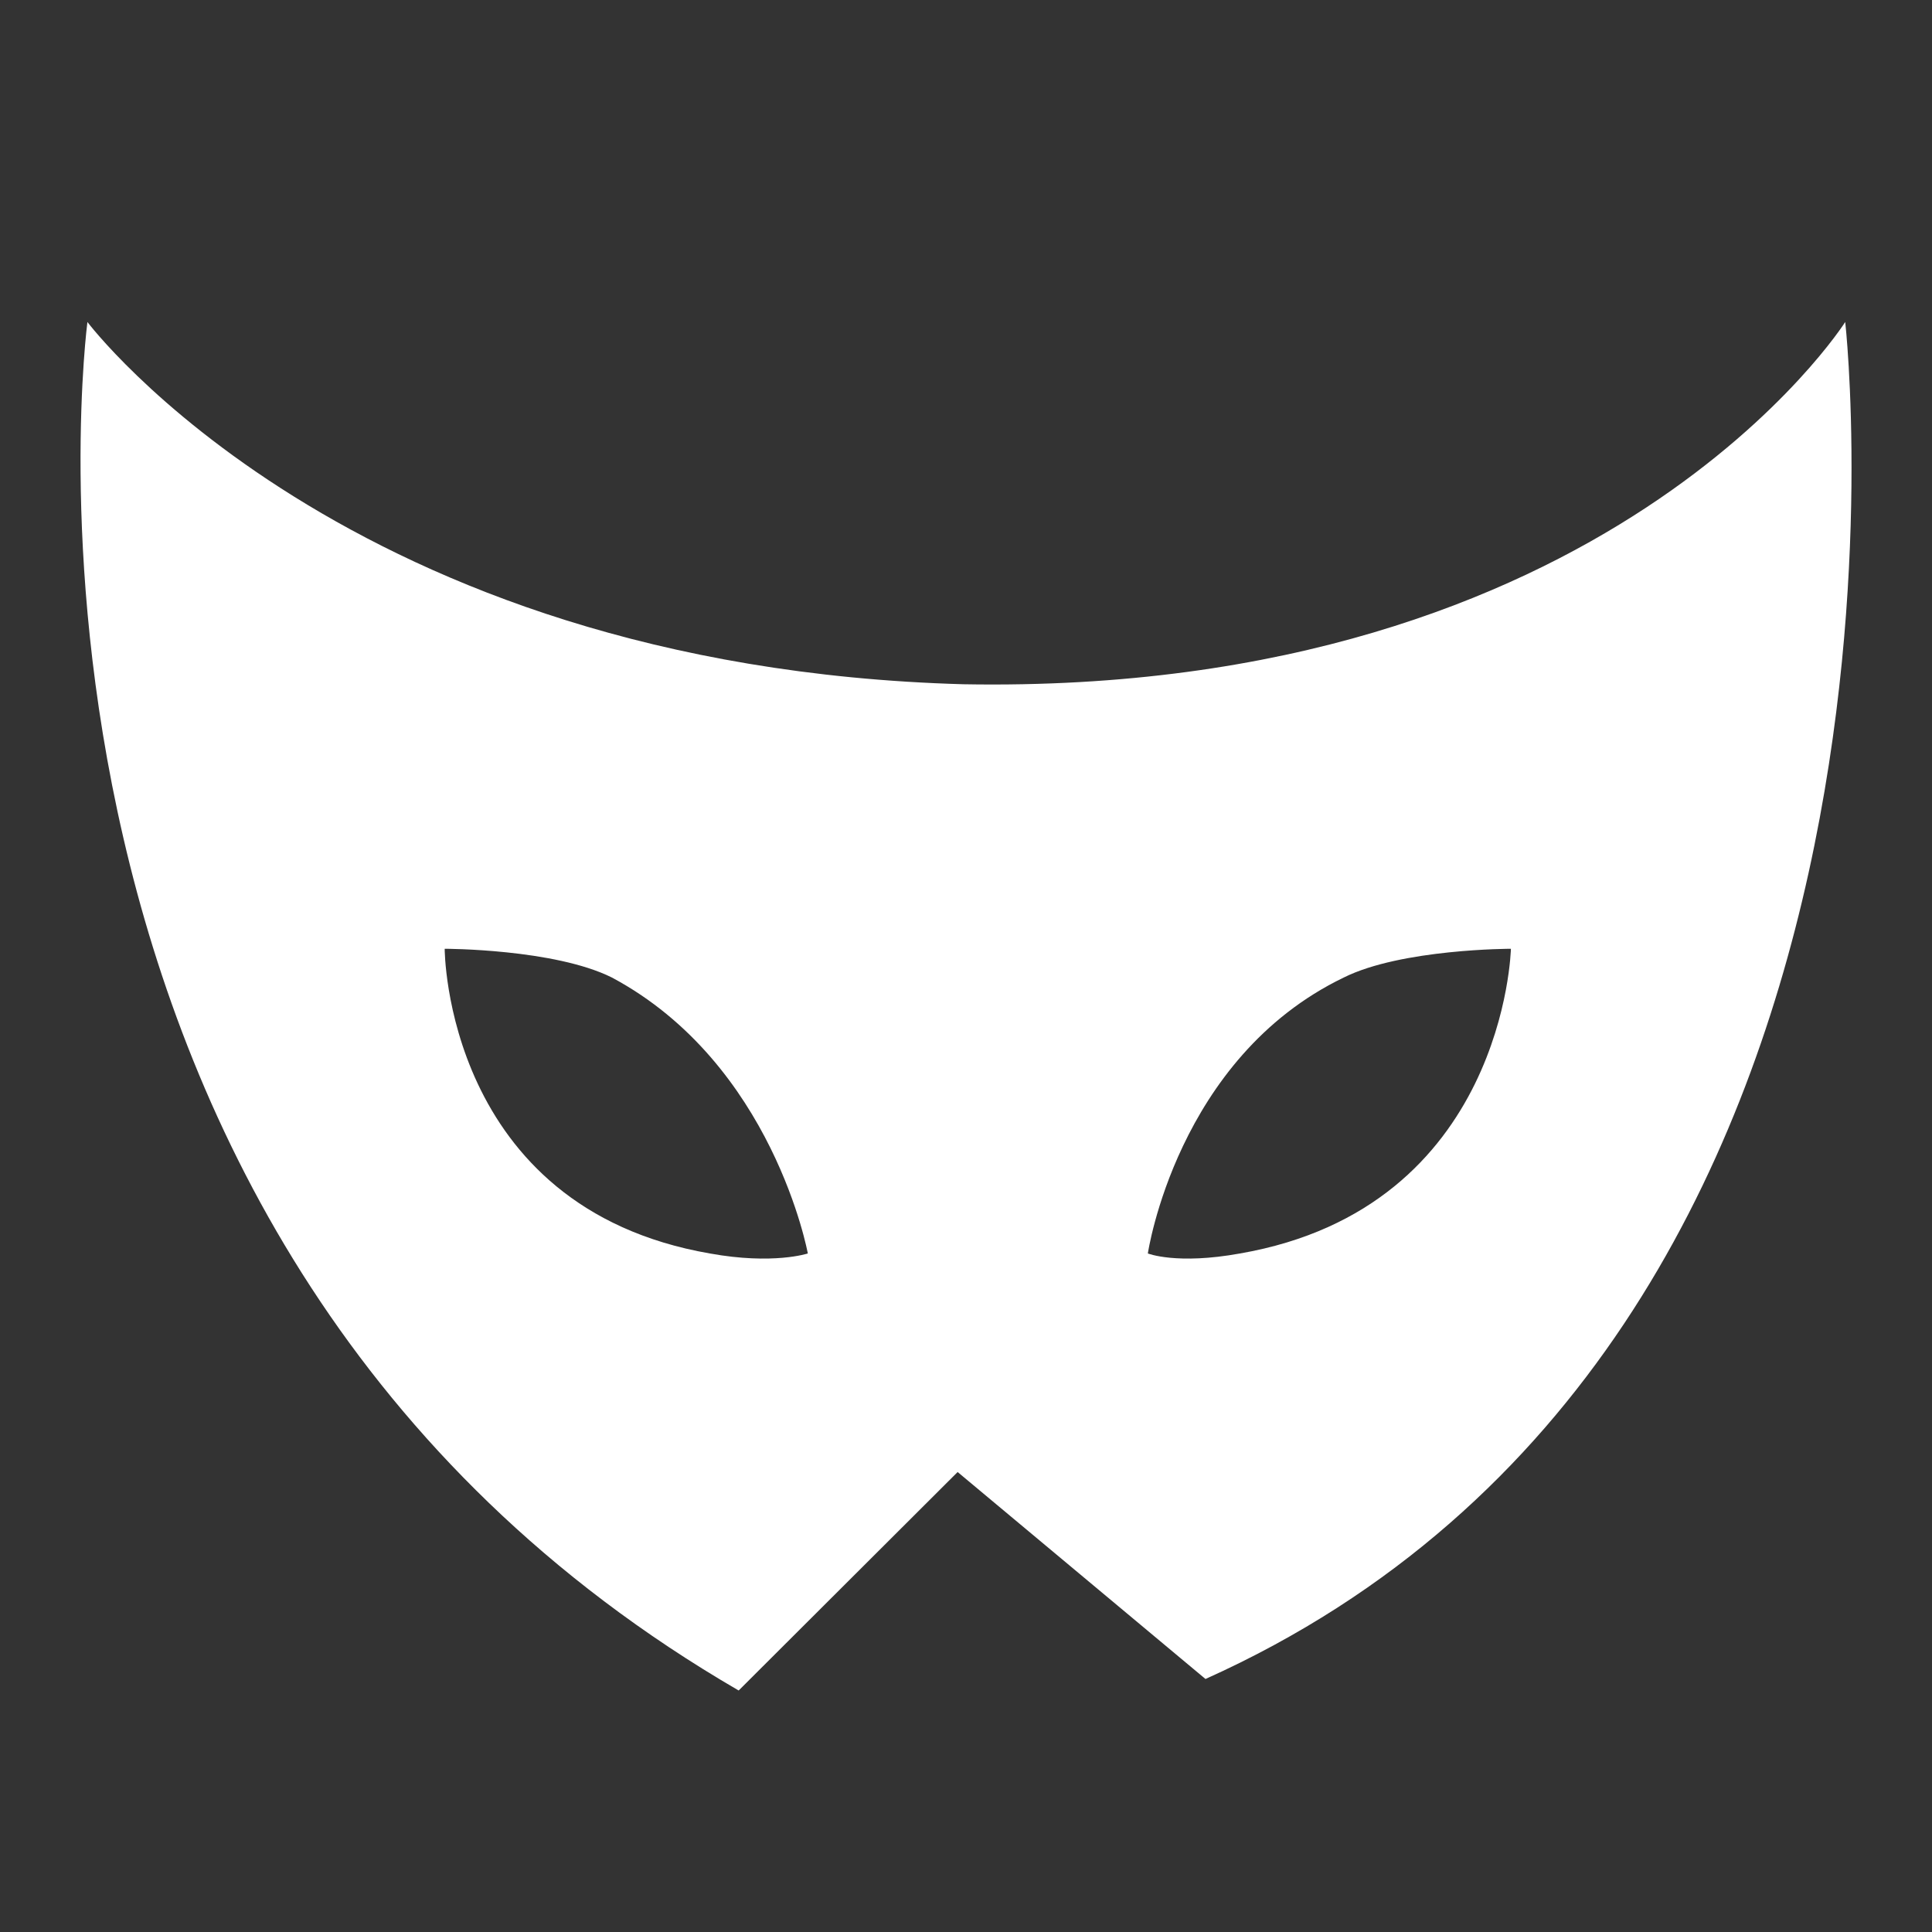 <svg width="24" height="24" viewBox="0 0 24 24" fill="none" xmlns="http://www.w3.org/2000/svg"><rect x="0" y="0" width="24" height="24" fill="#333333" stroke="none"/><path d="M22.922 4C22.922 4 19.986 8.643 11.968 8.5C4.307 8.286 1.086 4 1.086 4C1.086 4 -0.418 15.429 9.176 21L11.896 18.286L14.975 20.857C24.354 16.643 22.922 4 22.922 4ZM8.818 15.571C5.524 15 5.524 11.786 5.524 11.786C5.524 11.786 6.885 11.786 7.601 12.143C9.605 13.214 10.035 15.571 10.035 15.571C10.035 15.571 9.605 15.714 8.818 15.571ZM15.404 15.571C14.617 15.714 14.259 15.571 14.259 15.571C14.259 15.571 14.617 13.143 16.693 12.143C17.409 11.786 18.769 11.786 18.769 11.786C18.769 11.786 18.698 15 15.404 15.571Z" fill="white"/></svg>